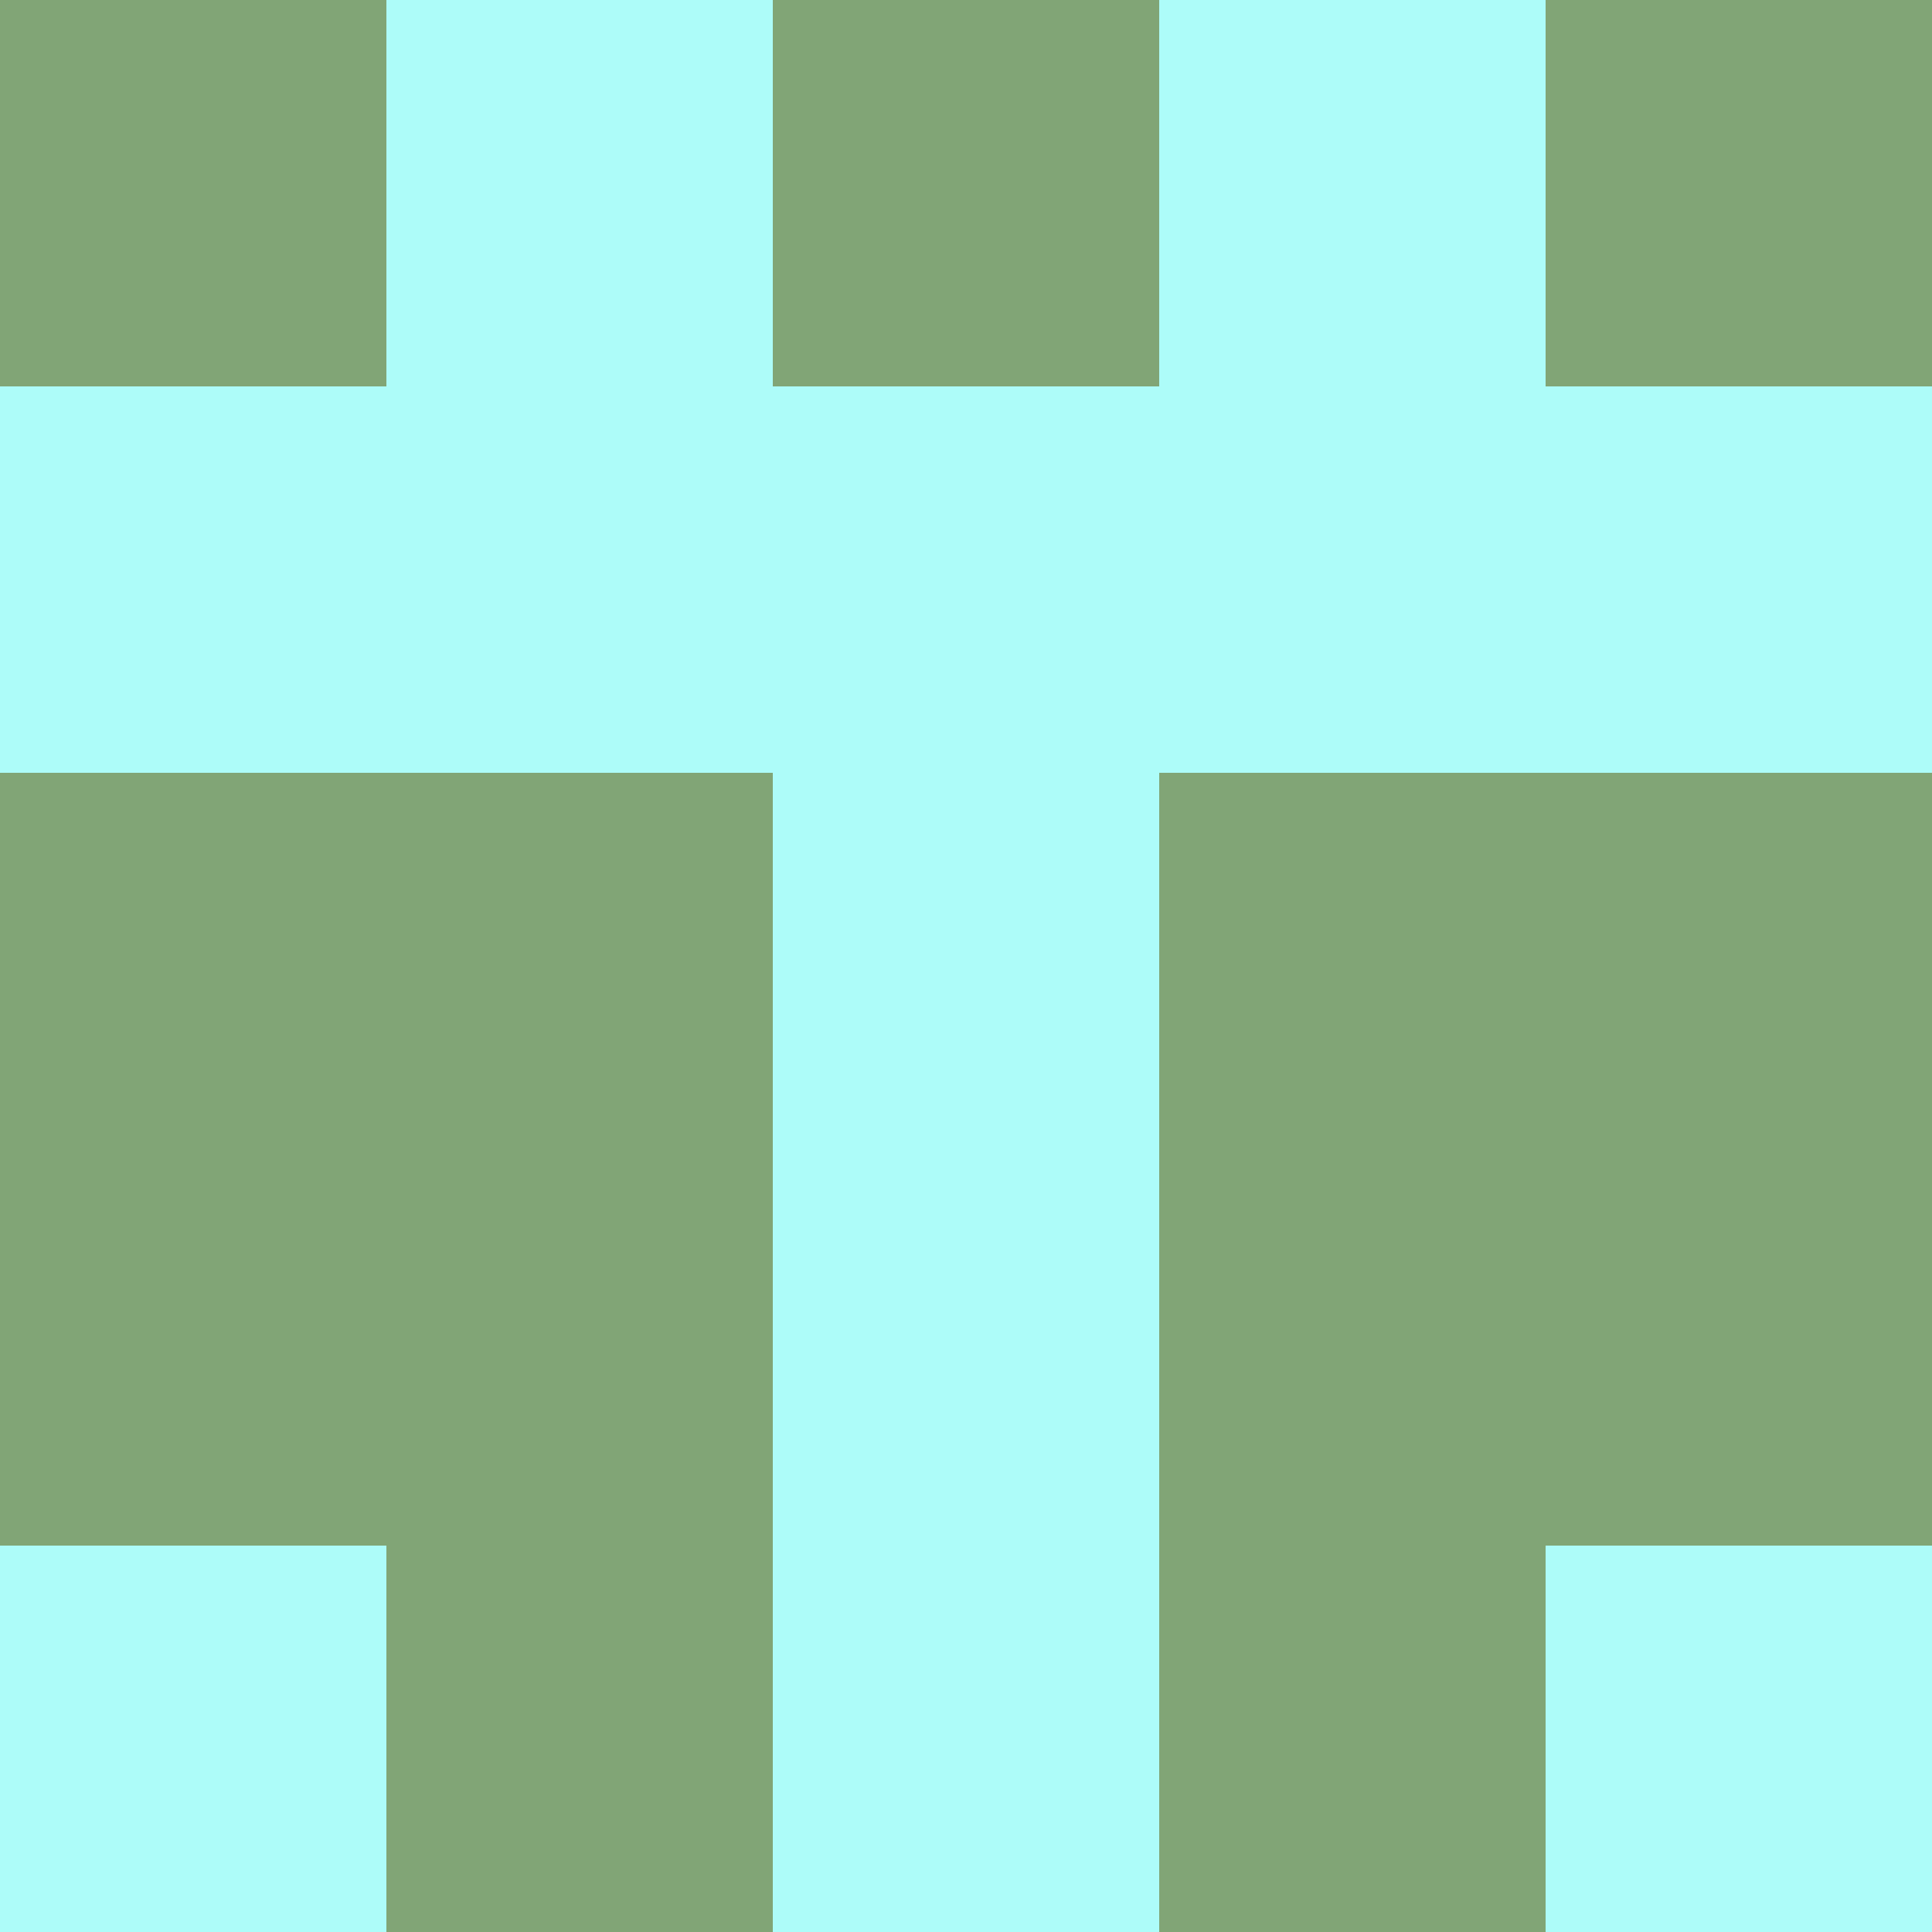 <?xml version="1.0" encoding="utf-8"?>
<!DOCTYPE svg PUBLIC "-//W3C//DTD SVG 20010904//EN"
        "http://www.w3.org/TR/2001/REC-SVG-20010904/DTD/svg10.dtd">
<svg viewBox="0 0 5 5" height="100" width="100" xml:lang="fr"
     xmlns="http://www.w3.org/2000/svg"
     xmlns:xlink="http://www.w3.org/1999/xlink">
            <rect x="0" y="0" width="5" height="5" fill="#333333" stroke="none"/>
            <rect x="0" y="0" height="1" width="1" fill="#81A576"/>
        <rect x="4" y="0" height="1" width="1" fill="#81A576"/>
        <rect x="1" y="0" height="1" width="1" fill="#ADFCF9"/>
        <rect x="3" y="0" height="1" width="1" fill="#ADFCF9"/>
        <rect x="2" y="0" height="1" width="1" fill="#81A576"/>
                <rect x="0" y="1" height="1" width="1" fill="#ADFCF9"/>
        <rect x="4" y="1" height="1" width="1" fill="#ADFCF9"/>
        <rect x="1" y="1" height="1" width="1" fill="#ADFCF9"/>
        <rect x="3" y="1" height="1" width="1" fill="#ADFCF9"/>
        <rect x="2" y="1" height="1" width="1" fill="#ADFCF9"/>
                <rect x="0" y="2" height="1" width="1" fill="#81A576"/>
        <rect x="4" y="2" height="1" width="1" fill="#81A576"/>
        <rect x="1" y="2" height="1" width="1" fill="#81A576"/>
        <rect x="3" y="2" height="1" width="1" fill="#81A576"/>
        <rect x="2" y="2" height="1" width="1" fill="#ADFCF9"/>
                <rect x="0" y="3" height="1" width="1" fill="#81A576"/>
        <rect x="4" y="3" height="1" width="1" fill="#81A576"/>
        <rect x="1" y="3" height="1" width="1" fill="#81A576"/>
        <rect x="3" y="3" height="1" width="1" fill="#81A576"/>
        <rect x="2" y="3" height="1" width="1" fill="#ADFCF9"/>
                <rect x="0" y="4" height="1" width="1" fill="#ADFCF9"/>
        <rect x="4" y="4" height="1" width="1" fill="#ADFCF9"/>
        <rect x="1" y="4" height="1" width="1" fill="#81A576"/>
        <rect x="3" y="4" height="1" width="1" fill="#81A576"/>
        <rect x="2" y="4" height="1" width="1" fill="#ADFCF9"/>
        </svg>
